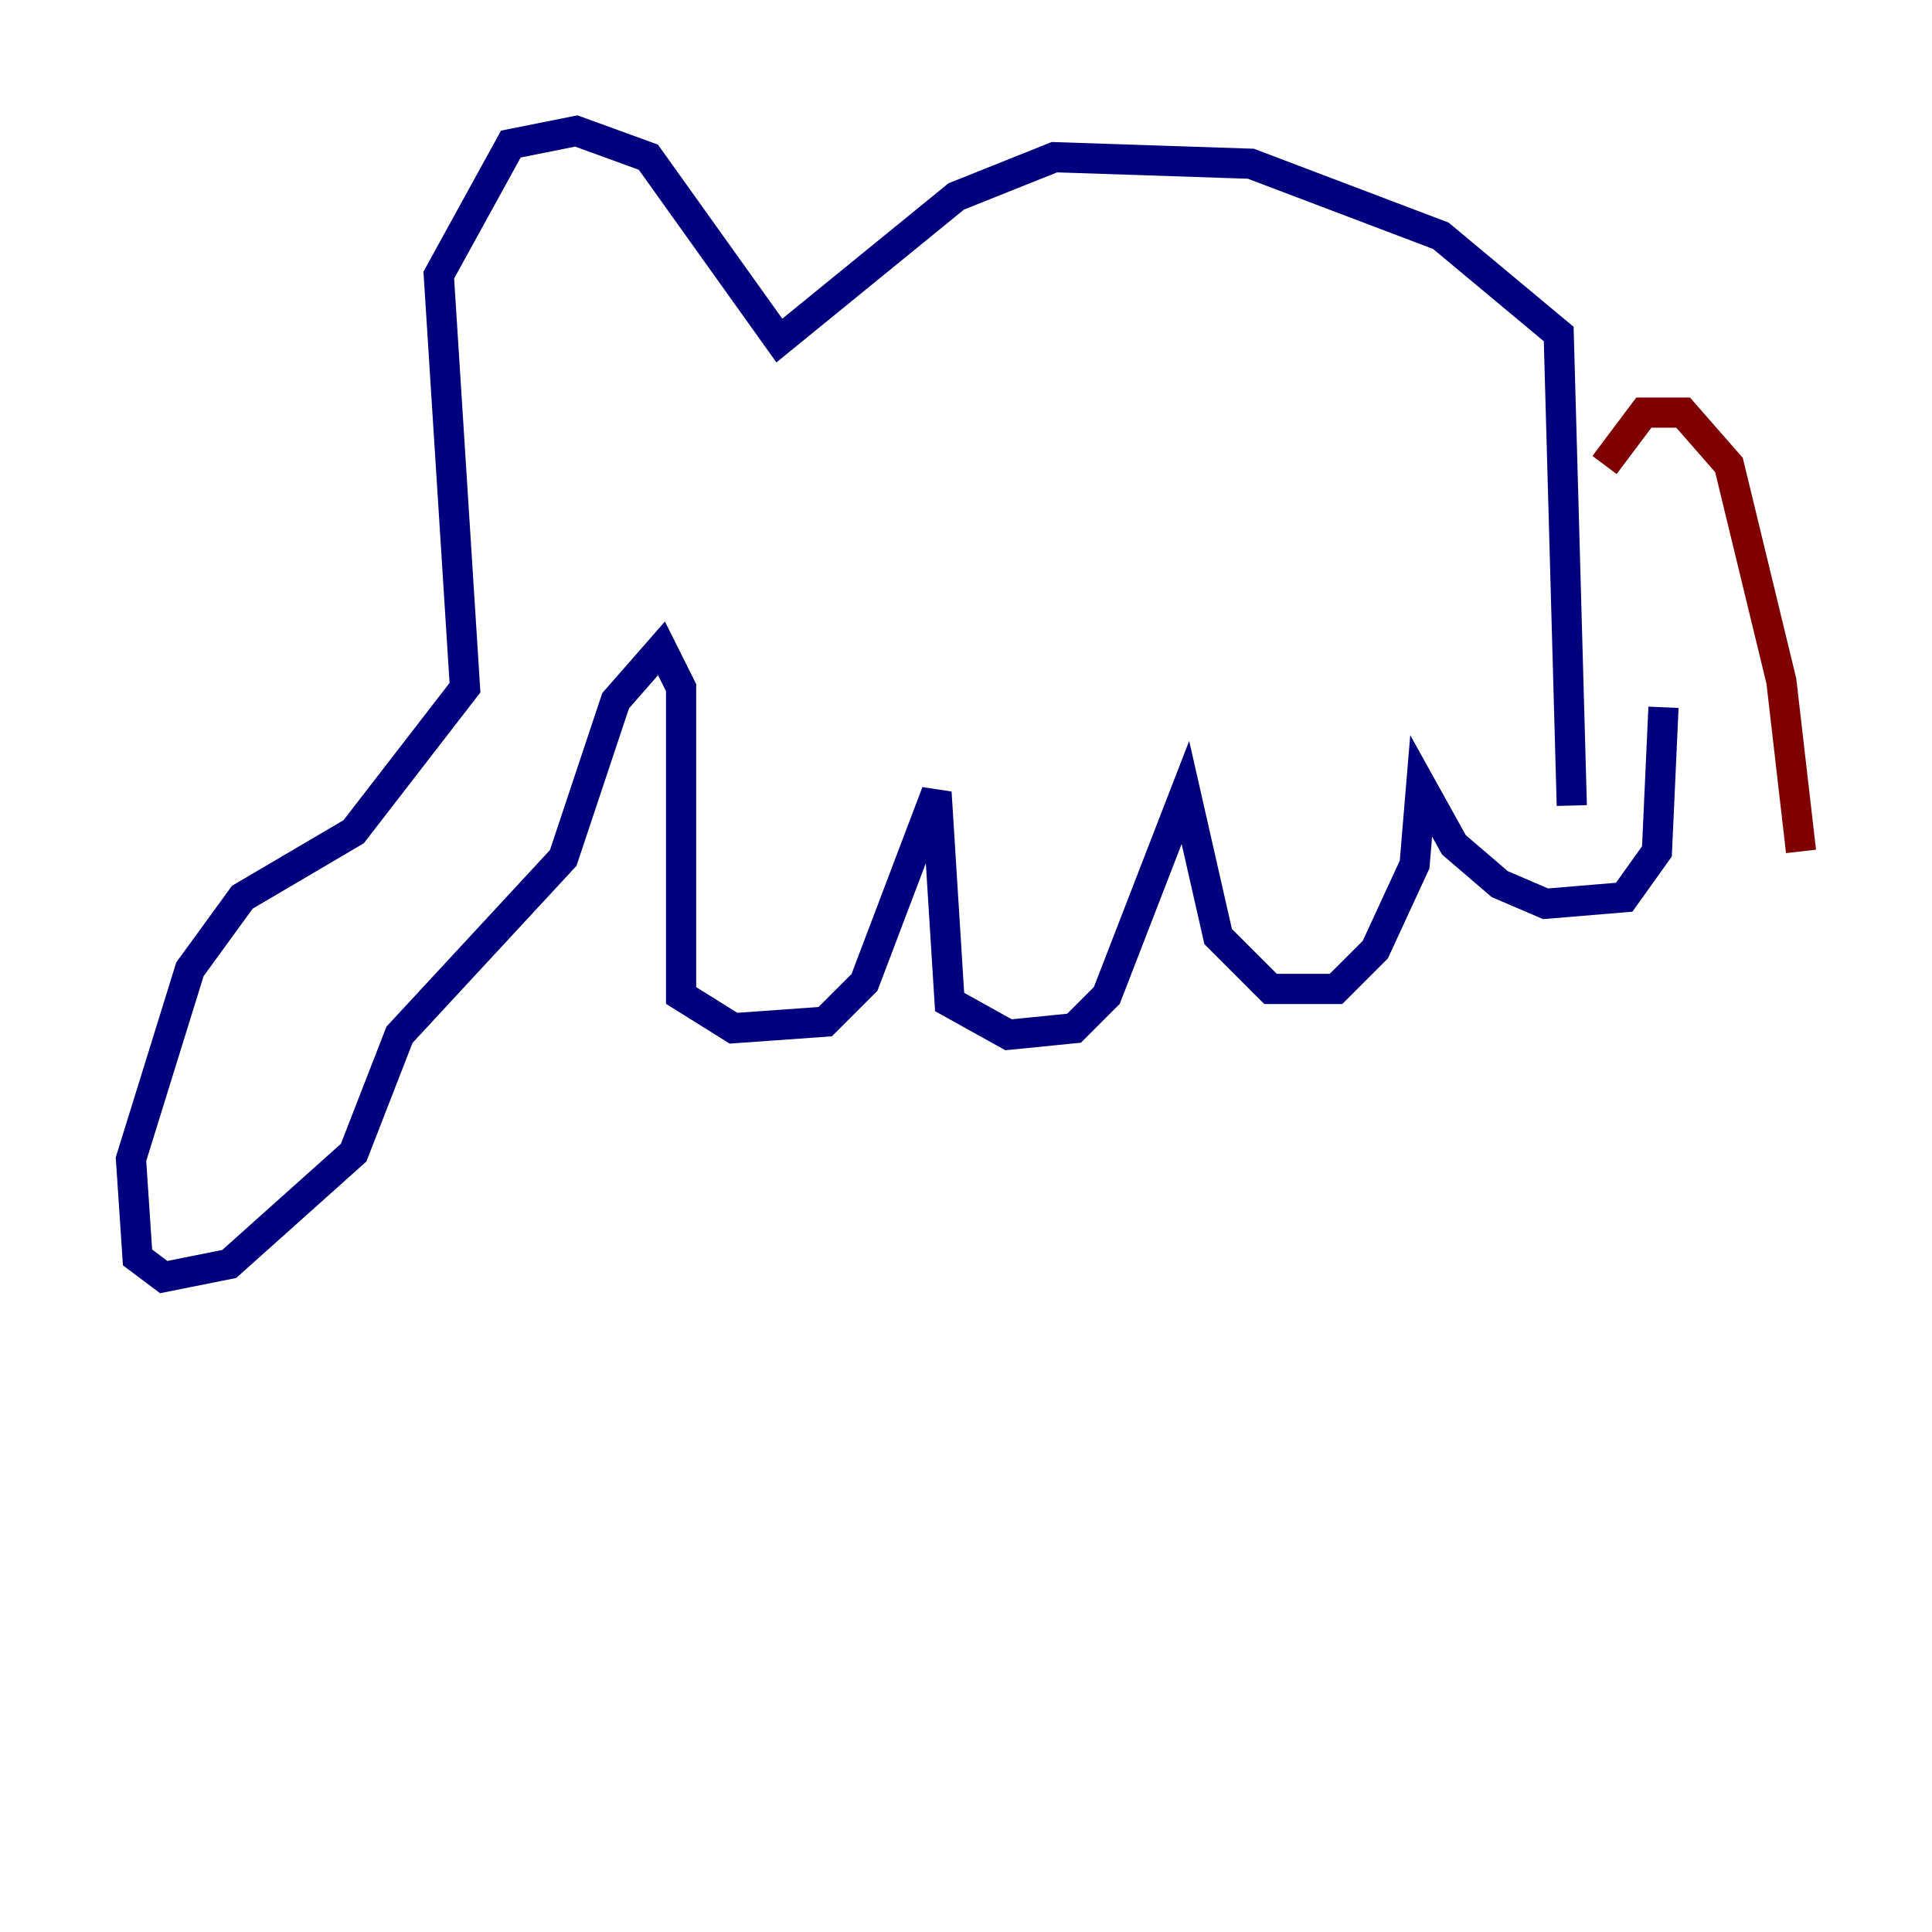<?xml version="1.0" encoding="utf-8" ?>
<svg baseProfile="tiny" height="128" version="1.2" viewBox="0,0,128,128" width="128" xmlns="http://www.w3.org/2000/svg" xmlns:ev="http://www.w3.org/2001/xml-events" xmlns:xlink="http://www.w3.org/1999/xlink"><defs /><polyline fill="none" points="104.136,53.37 103.268,22.129 95.458,15.62 82.875,10.848 69.858,10.414 63.349,13.017 51.634,22.563 42.956,10.414 38.183,8.678 33.844,9.546 29.071,18.224 30.807,45.559 23.43,55.105 16.054,59.444 12.583,64.217 8.678,76.8 9.112,83.308 10.848,84.61 15.186,83.742 23.43,76.366 26.468,68.556 37.315,56.841 40.786,46.427 43.824,42.956 45.125,45.559 45.125,65.953 48.597,68.122 54.671,67.688 57.275,65.085 62.047,52.502 62.915,66.386 66.82,68.556 71.159,68.122 73.329,65.953 78.536,52.502 80.705,62.047 84.176,65.519 88.515,65.519 91.119,62.915 93.722,57.275 94.156,52.068 96.325,55.973 99.363,58.576 102.4,59.878 107.607,59.444 109.776,56.407 110.21,46.861" stroke="#00007f" stroke-width="2" /><polyline fill="none" points="106.305,30.807 108.909,27.336 111.512,27.336 114.549,30.807 118.02,45.125 119.322,56.407" stroke="#7f0000" stroke-width="2" /></svg>